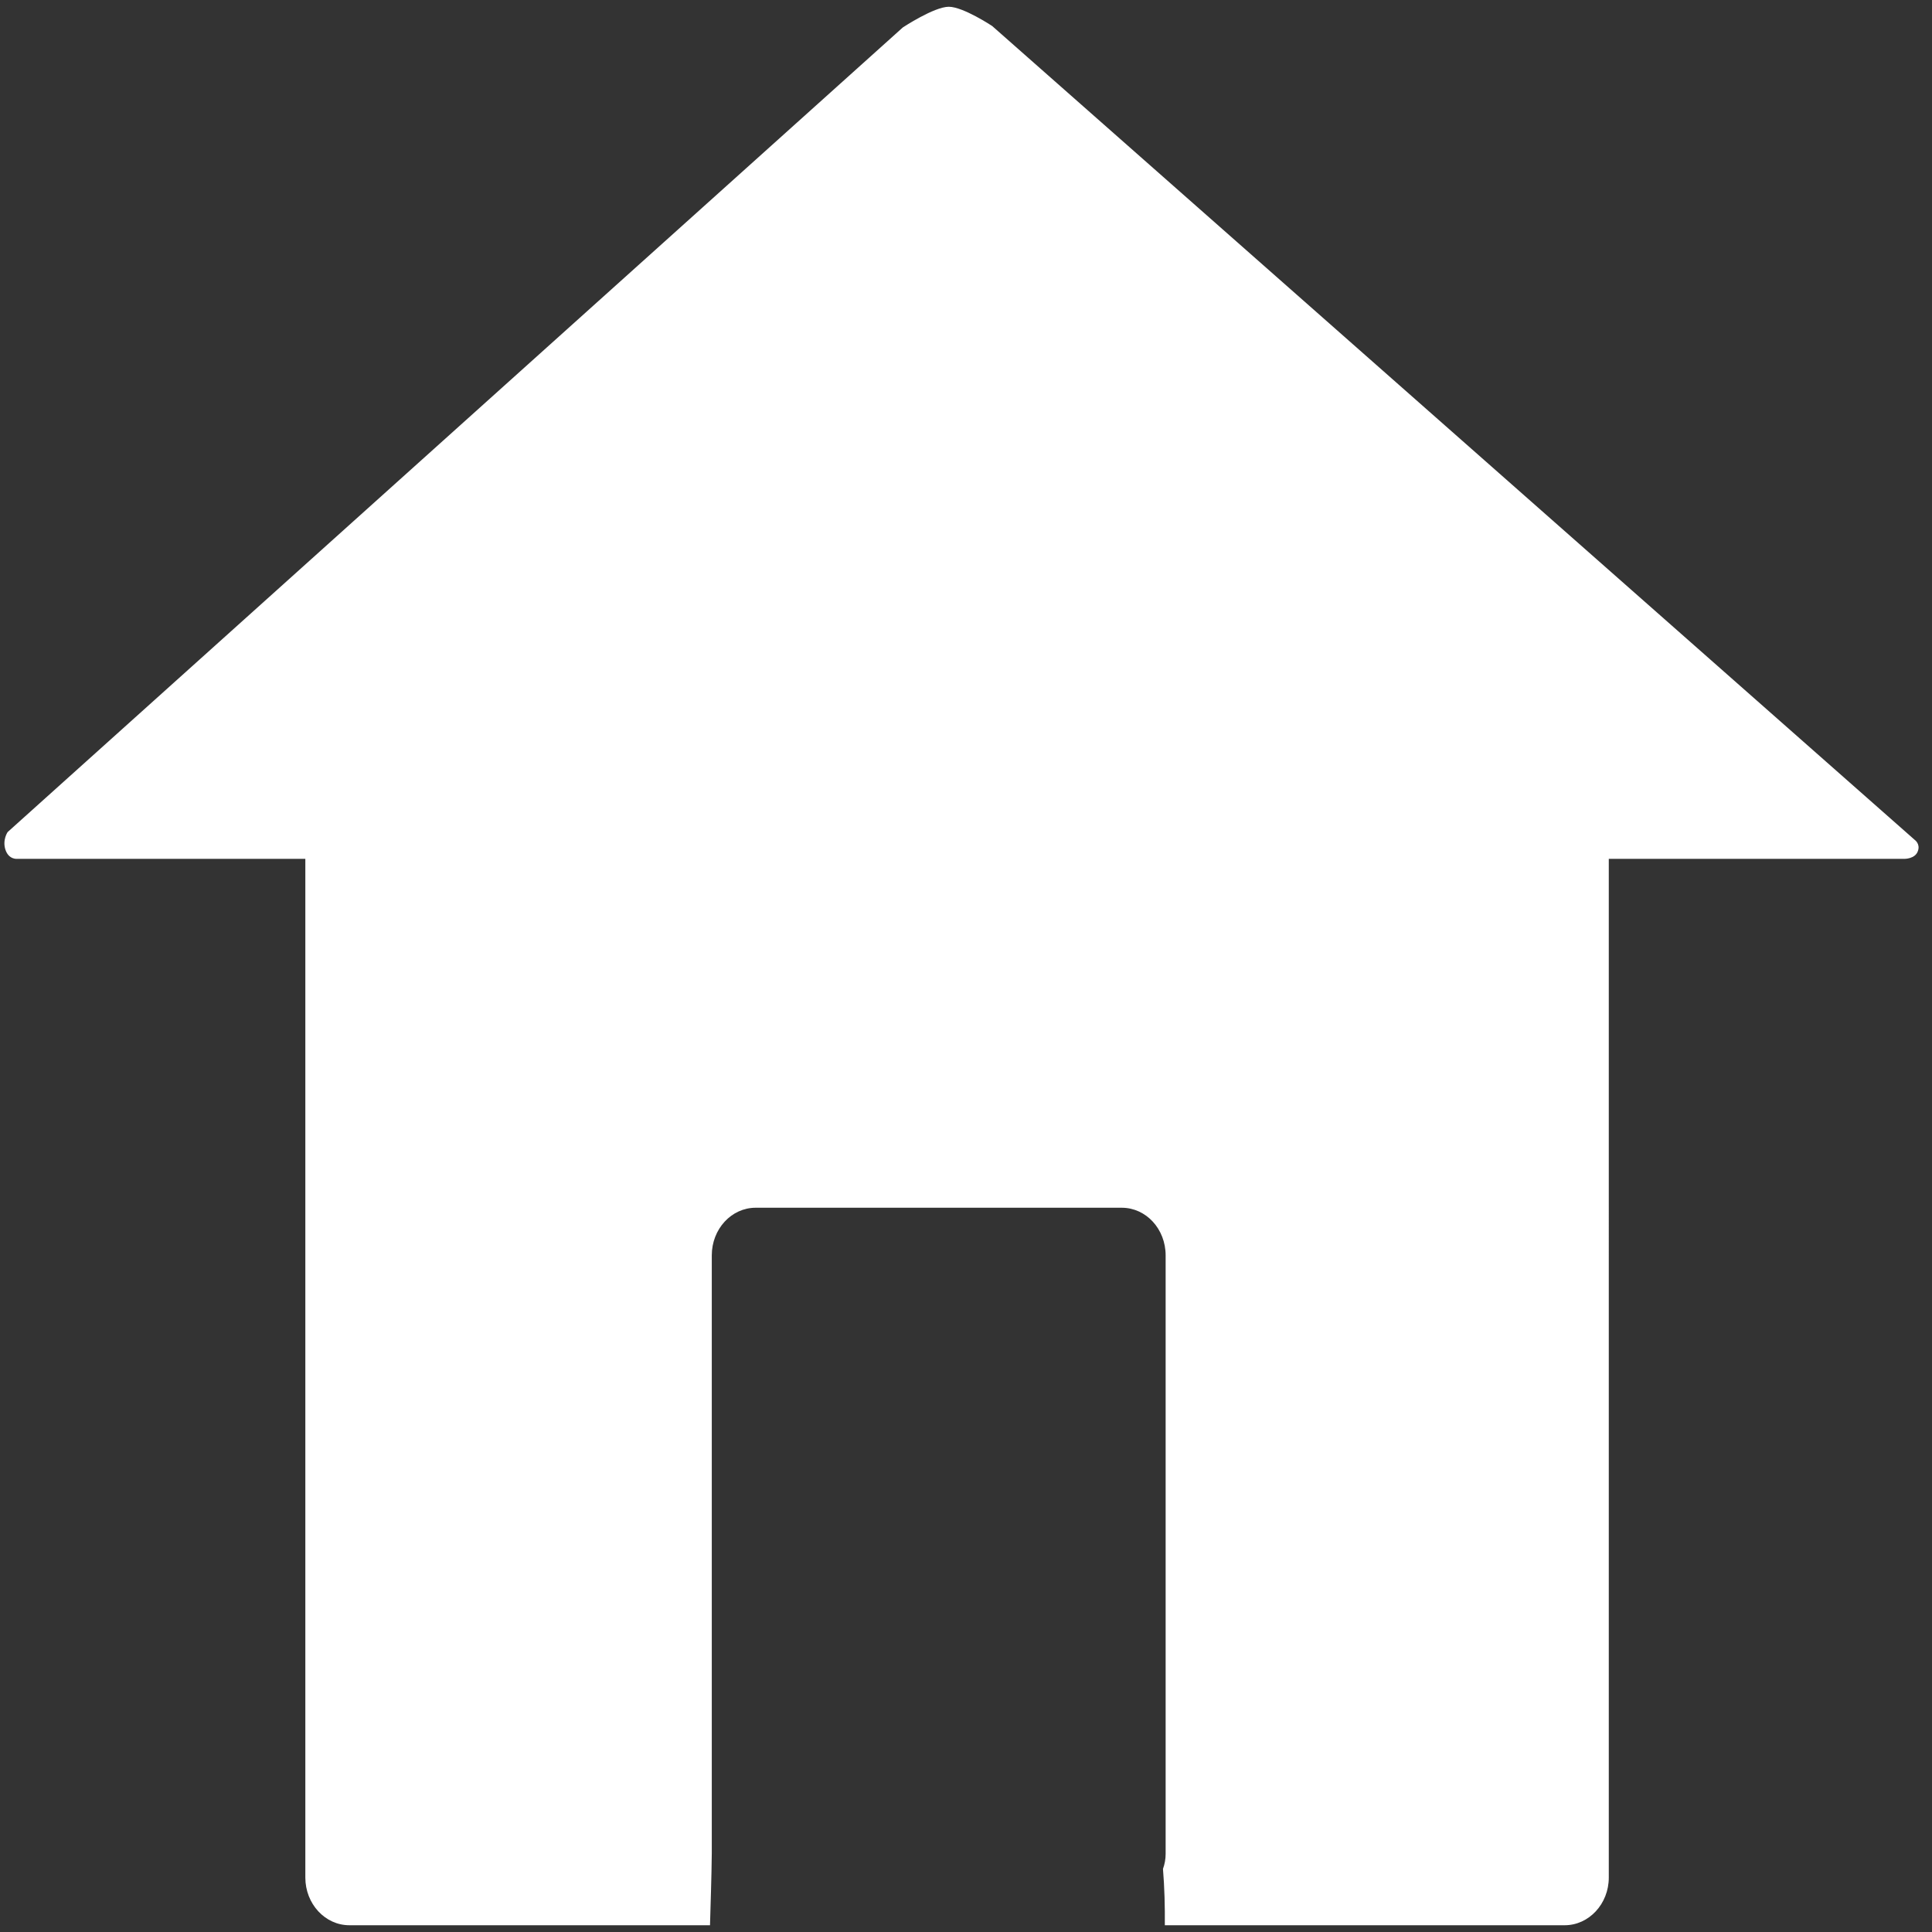 <?xml version="1.0" encoding="utf-8"?>
<!-- Generator: Adobe Illustrator 16.0.0, SVG Export Plug-In . SVG Version: 6.00 Build 0)  -->
<!DOCTYPE svg PUBLIC "-//W3C//DTD SVG 1.1//EN" "http://www.w3.org/Graphics/SVG/1.1/DTD/svg11.dtd">
<svg version="1.1" id="Layer_1" xmlns="http://www.w3.org/2000/svg" xmlns:xlink="http://www.w3.org/1999/xlink" x="0px" y="0px"
	 width="24px" height="24px" viewBox="0 0 24 24" enable-background="new 0 0 24 24" xml:space="preserve">
<rect x="0" y="0" width="24" height="24" fill="#333333" stroke="none"/>
<g>
	<path fill="#FFFFFF" d="M0.068,10.557c0.042,0.125,0.148,0.112,0.148,0.112h23.439c0,0,0.137,0.003,0.17-0.098
		c0.032-0.089-0.04-0.138-0.04-0.138L12.325,0.323c0,0-0.361-0.239-0.539-0.239c-0.182,0-0.571,0.257-0.571,0.257l-11.12,9.995
		C0.095,10.336,0.027,10.434,0.068,10.557z"/>
	<path fill="#FFFFFF" d="M19.438,9.194H4.34c-0.302,0-0.547,0.264-0.547,0.59v13.54c0,0.326,0.245,0.592,0.547,0.592h4.48
		c0.008-0.298,0.019-0.595,0.022-0.893v-7.428c0-0.328,0.244-0.592,0.545-0.592h4.548c0.302,0,0.545,0.264,0.545,0.592v7.434
		c0,0.066-0.012,0.129-0.033,0.187c0.019,0.233,0.025,0.467,0.023,0.7h4.967c0.302,0,0.548-0.266,0.548-0.592V9.784
		C19.985,9.458,19.739,9.194,19.438,9.194z"/>
</g>
</svg>
